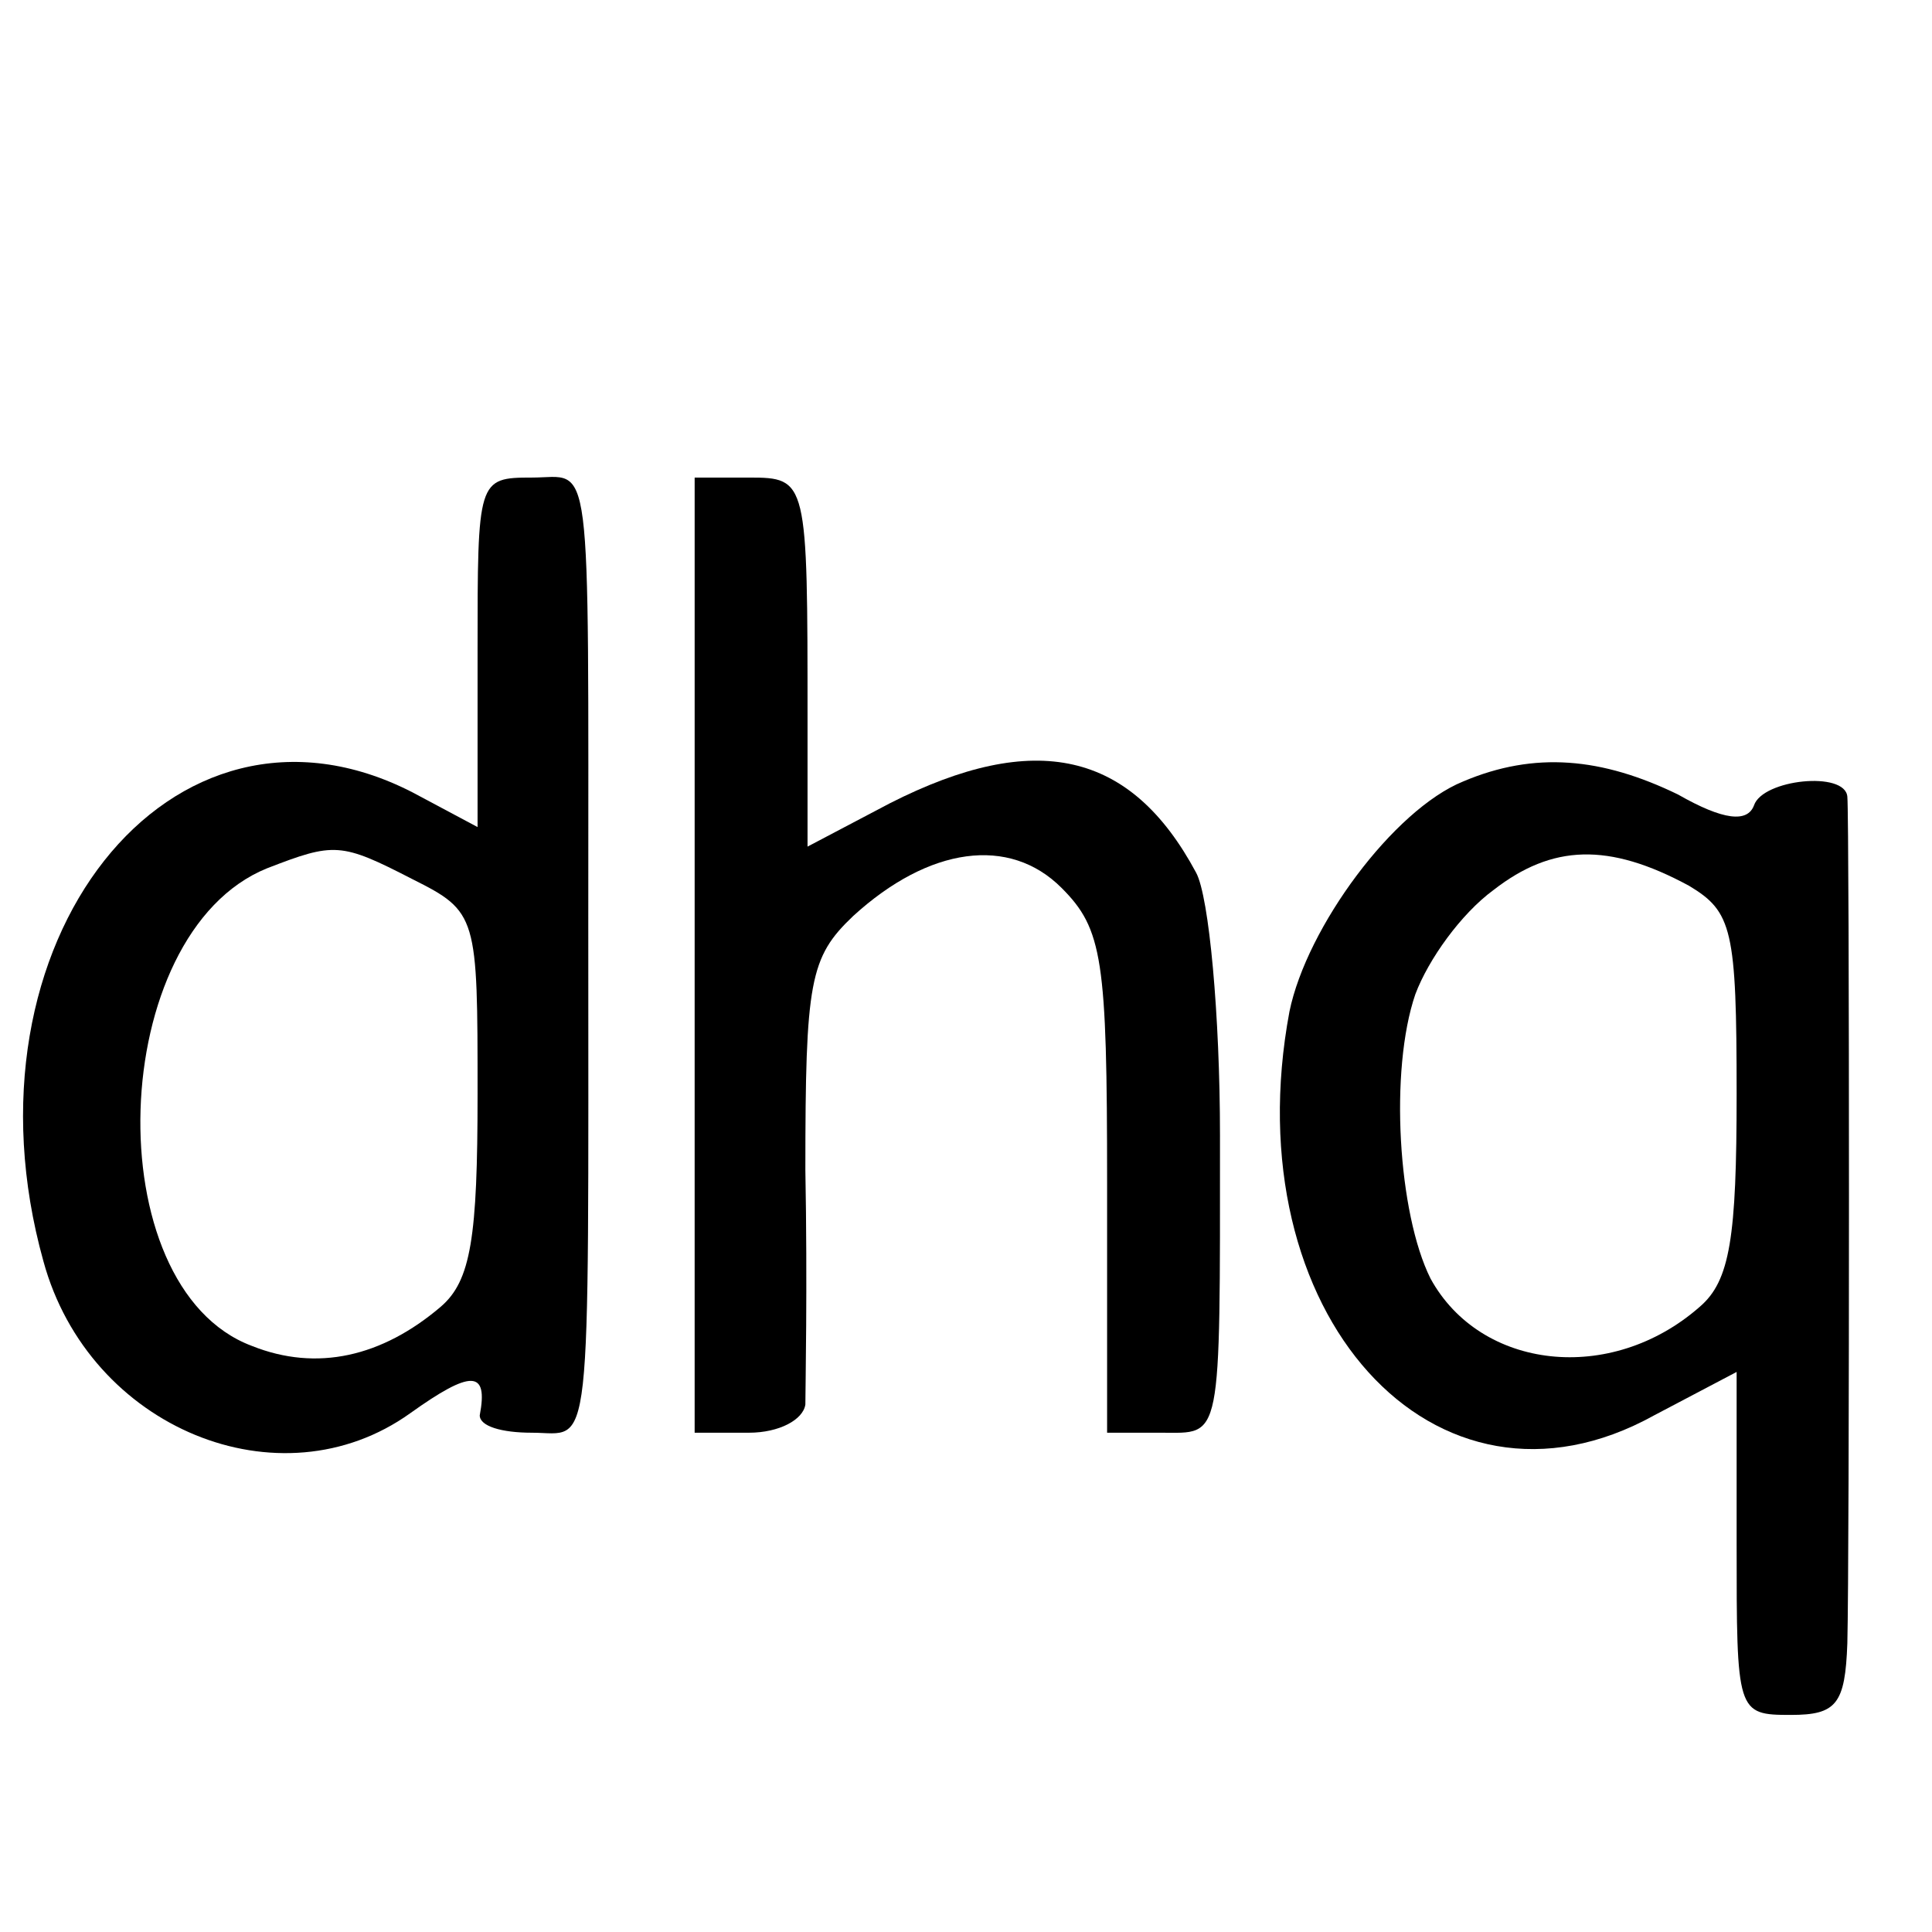 <?xml version="1.0" standalone="no"?>
<!DOCTYPE svg PUBLIC "-//W3C//DTD SVG 20010904//EN"
 "http://www.w3.org/TR/2001/REC-SVG-20010904/DTD/svg10.dtd">
<svg version="1.0" xmlns="http://www.w3.org/2000/svg"
 width="89pt" height="89pt" viewBox="0 0 89 89"
 preserveAspectRatio="xMidYMid meet">
<g transform="translate(0,89) scale(0.1,-0.1)"
fill="#000000" stroke="none">
<path d="M220 590 l0 -81 -30 16 c-111 57 -211 -69 -170 -216 21 -77 109 -113
169 -70 28 20 36 20 32 -1 0 -5 10 -8 24 -8 28 0 26 -18 26 235 0 222 2 205
-26 205 -25 0 -25 -1 -25 -80z m-30 -105 c30 -15 30 -17 30 -99 0 -66 -3 -86
-17 -98 -27 -23 -57 -30 -87 -18 -72 27 -67 190 7 220 31 12 34 12 67 -5z"/>
<path d="M320 450 l0 -220 25 0 c14 0 25 6 26 13 0 6 1 55 0 108 0 87 2 98 22
117 35 32 72 37 96 13 19 -19 21 -33 21 -136 l0 -115 25 0 c28 0 27 -6 27 137
0 55 -5 110 -11 121 -30 56 -74 66 -141 32 l-38 -20 0 58 c0 111 0 112 -27
112 l-25 0 0 -220z"/>
<path d="M674 530 c-32 -13 -72 -67 -80 -106 -26 -139 67 -242 168 -186 l38
20 0 -79 c0 -78 0 -79 25 -79 21 0 25 5 26 33 1 39 1 379 0 390 -1 12 -39 8
-43 -4 -3 -8 -14 -7 -35 5 -35 17 -66 20 -99 6z m104 -48 c20 -12 22 -20 22
-96 0 -66 -3 -86 -17 -98 -41 -36 -101 -29 -124 13 -15 30 -19 96 -7 131 6 16
21 37 36 48 27 21 53 22 90 2z"/>
</g>
</svg>
